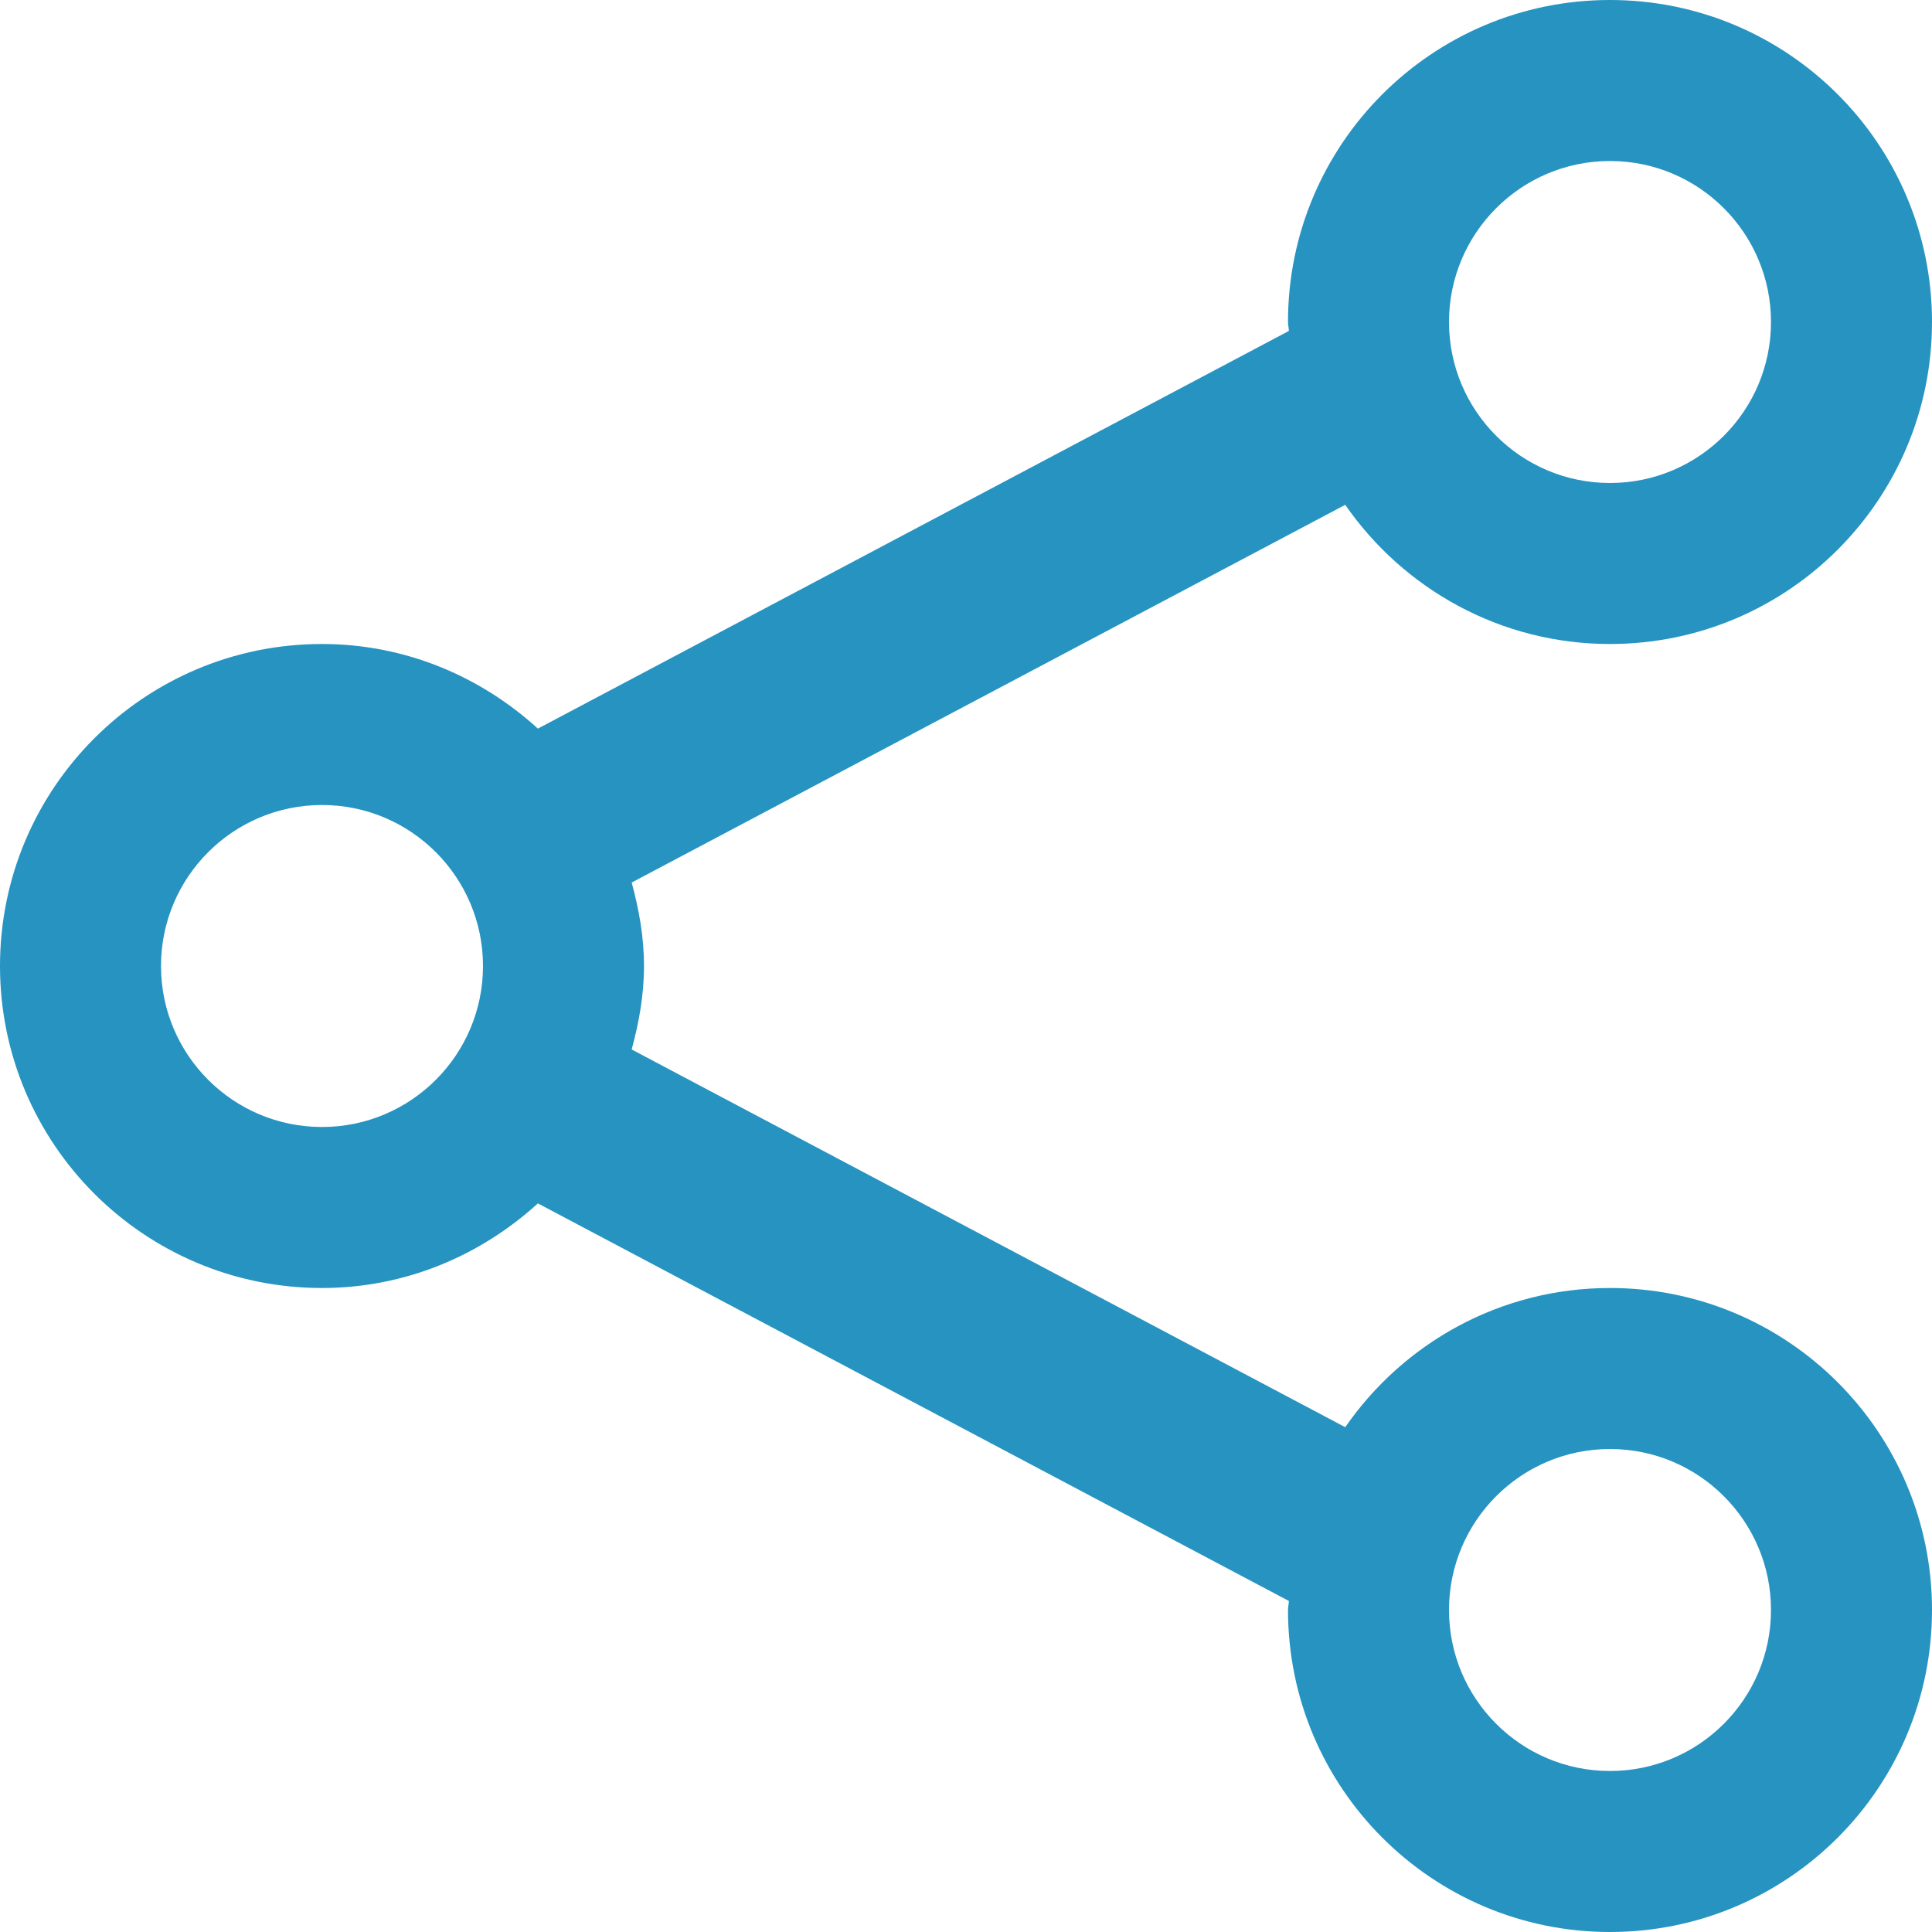 <svg version="1.2" xmlns="http://www.w3.org/2000/svg" xmlnsXlink="http://www.w3.org/1999/xlink" overflow="visible" preserveAspectRatio="none" viewBox="0 0 24 24" width="24" height="24"><g><defs> </defs> <rect display="none" fill="#FFA400" width="24" height="24" style="fill: rgb(38, 147, 193);" vector-effect="non-scaling-stroke"/> <rect id="_x3C_Slice_x3E__109_" display="none" fill="none" width="24" height="24" style="fill: rgb(38, 147, 193);" vector-effect="non-scaling-stroke"/> <path fill-rule="evenodd" clip-rule="evenodd" d="M20,16c-1.365,0-2.567,0.686-3.289,1.729l-8.864-4.692C7.937,12.704,8,12.361,8,12 s-0.063-0.704-0.153-1.037l8.864-4.692C17.433,7.313,18.635,8,20,8c2.209,0,4-1.791,4-4s-1.791-4-4-4c-2.209,0-4,1.791-4,4 c0,0.038,0.01,0.074,0.011,0.111L6.682,9.051C5.972,8.404,5.036,8,4,8c-2.209,0-4,1.791-4,4s1.791,4,4,4 c1.036,0,1.971-0.404,2.682-1.051l9.329,4.939C16.01,19.927,16,19.962,16,20c0,2.209,1.791,4,4,4c2.209,0,4-1.791,4-4 S22.209,16,20,16z M20,2c1.104,0,2,0.896,2,2s-0.896,2-2,2s-2-0.896-2-2S18.896,2,20,2z M4,14c-1.104,0-2-0.896-2-2s0.896-2,2-2 s2,0.896,2,2S5.104,14,4,14z M20,22c-1.104,0-2-0.896-2-2s0.896-2,2-2s2,0.896,2,2S21.104,22,20,22z" style="fill: rgb(38, 147, 193);" vector-effect="non-scaling-stroke"/> </g></svg>
